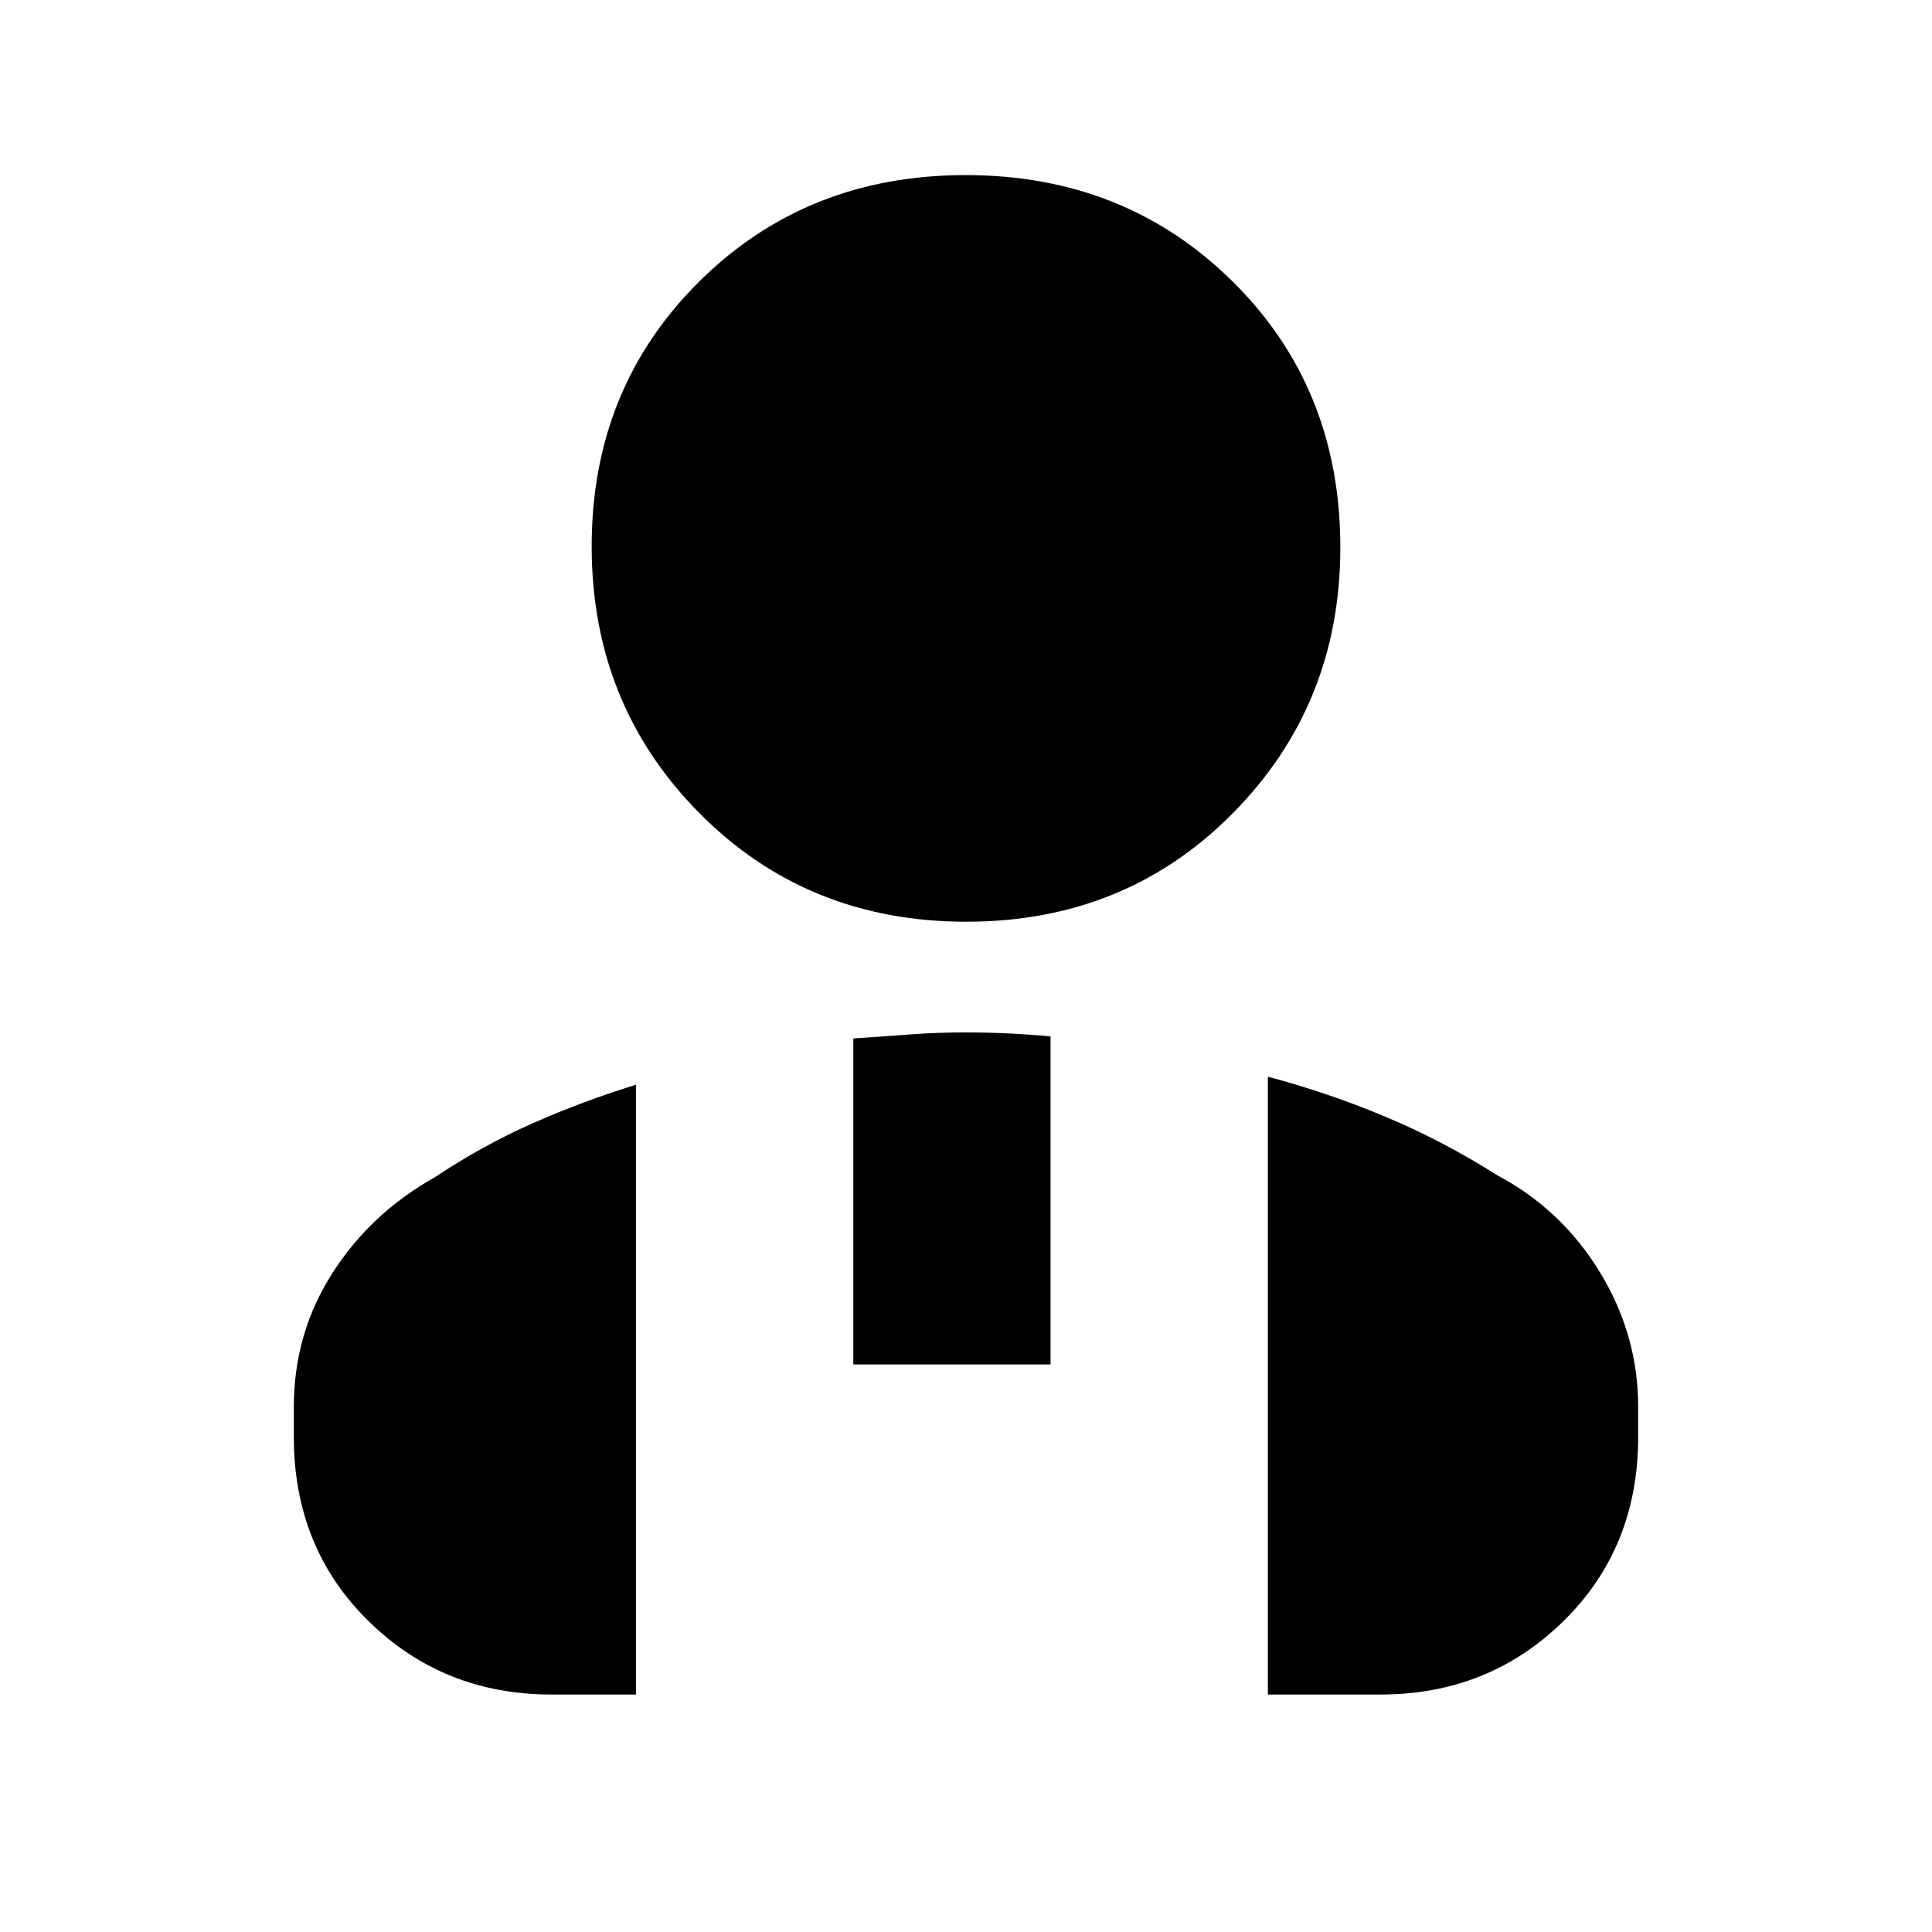 <svg xmlns="http://www.w3.org/2000/svg" height="20" viewBox="0 -960 960 960" width="20"><path d="M480.16-502Q401-502 347.5-556T294-688.5q0-78.5 53.34-131.5t132.5-53q79.16 0 132.66 52.89T666-688q0 78-53.34 132t-132.5 54ZM630-118v-307q30 8 58.44 19.92Q716.89-393.17 744-376q32 17 51 48.18t19 66.97V-246q0 55.1-37.15 91.55Q739.7-118 686-118h-56ZM424-282v-162q15-1 28.33-2 13.34-1 27.67-1 10.5 0 21 .5t21 1.5v163h-98Zm-278 36v-14.85q0-36.44 19-66.29Q184-357 216-375q24.04-16 49.04-27T316-421v303h-42q-53.7 0-90.85-36.45Q146-190.9 146-246Z"/></svg>